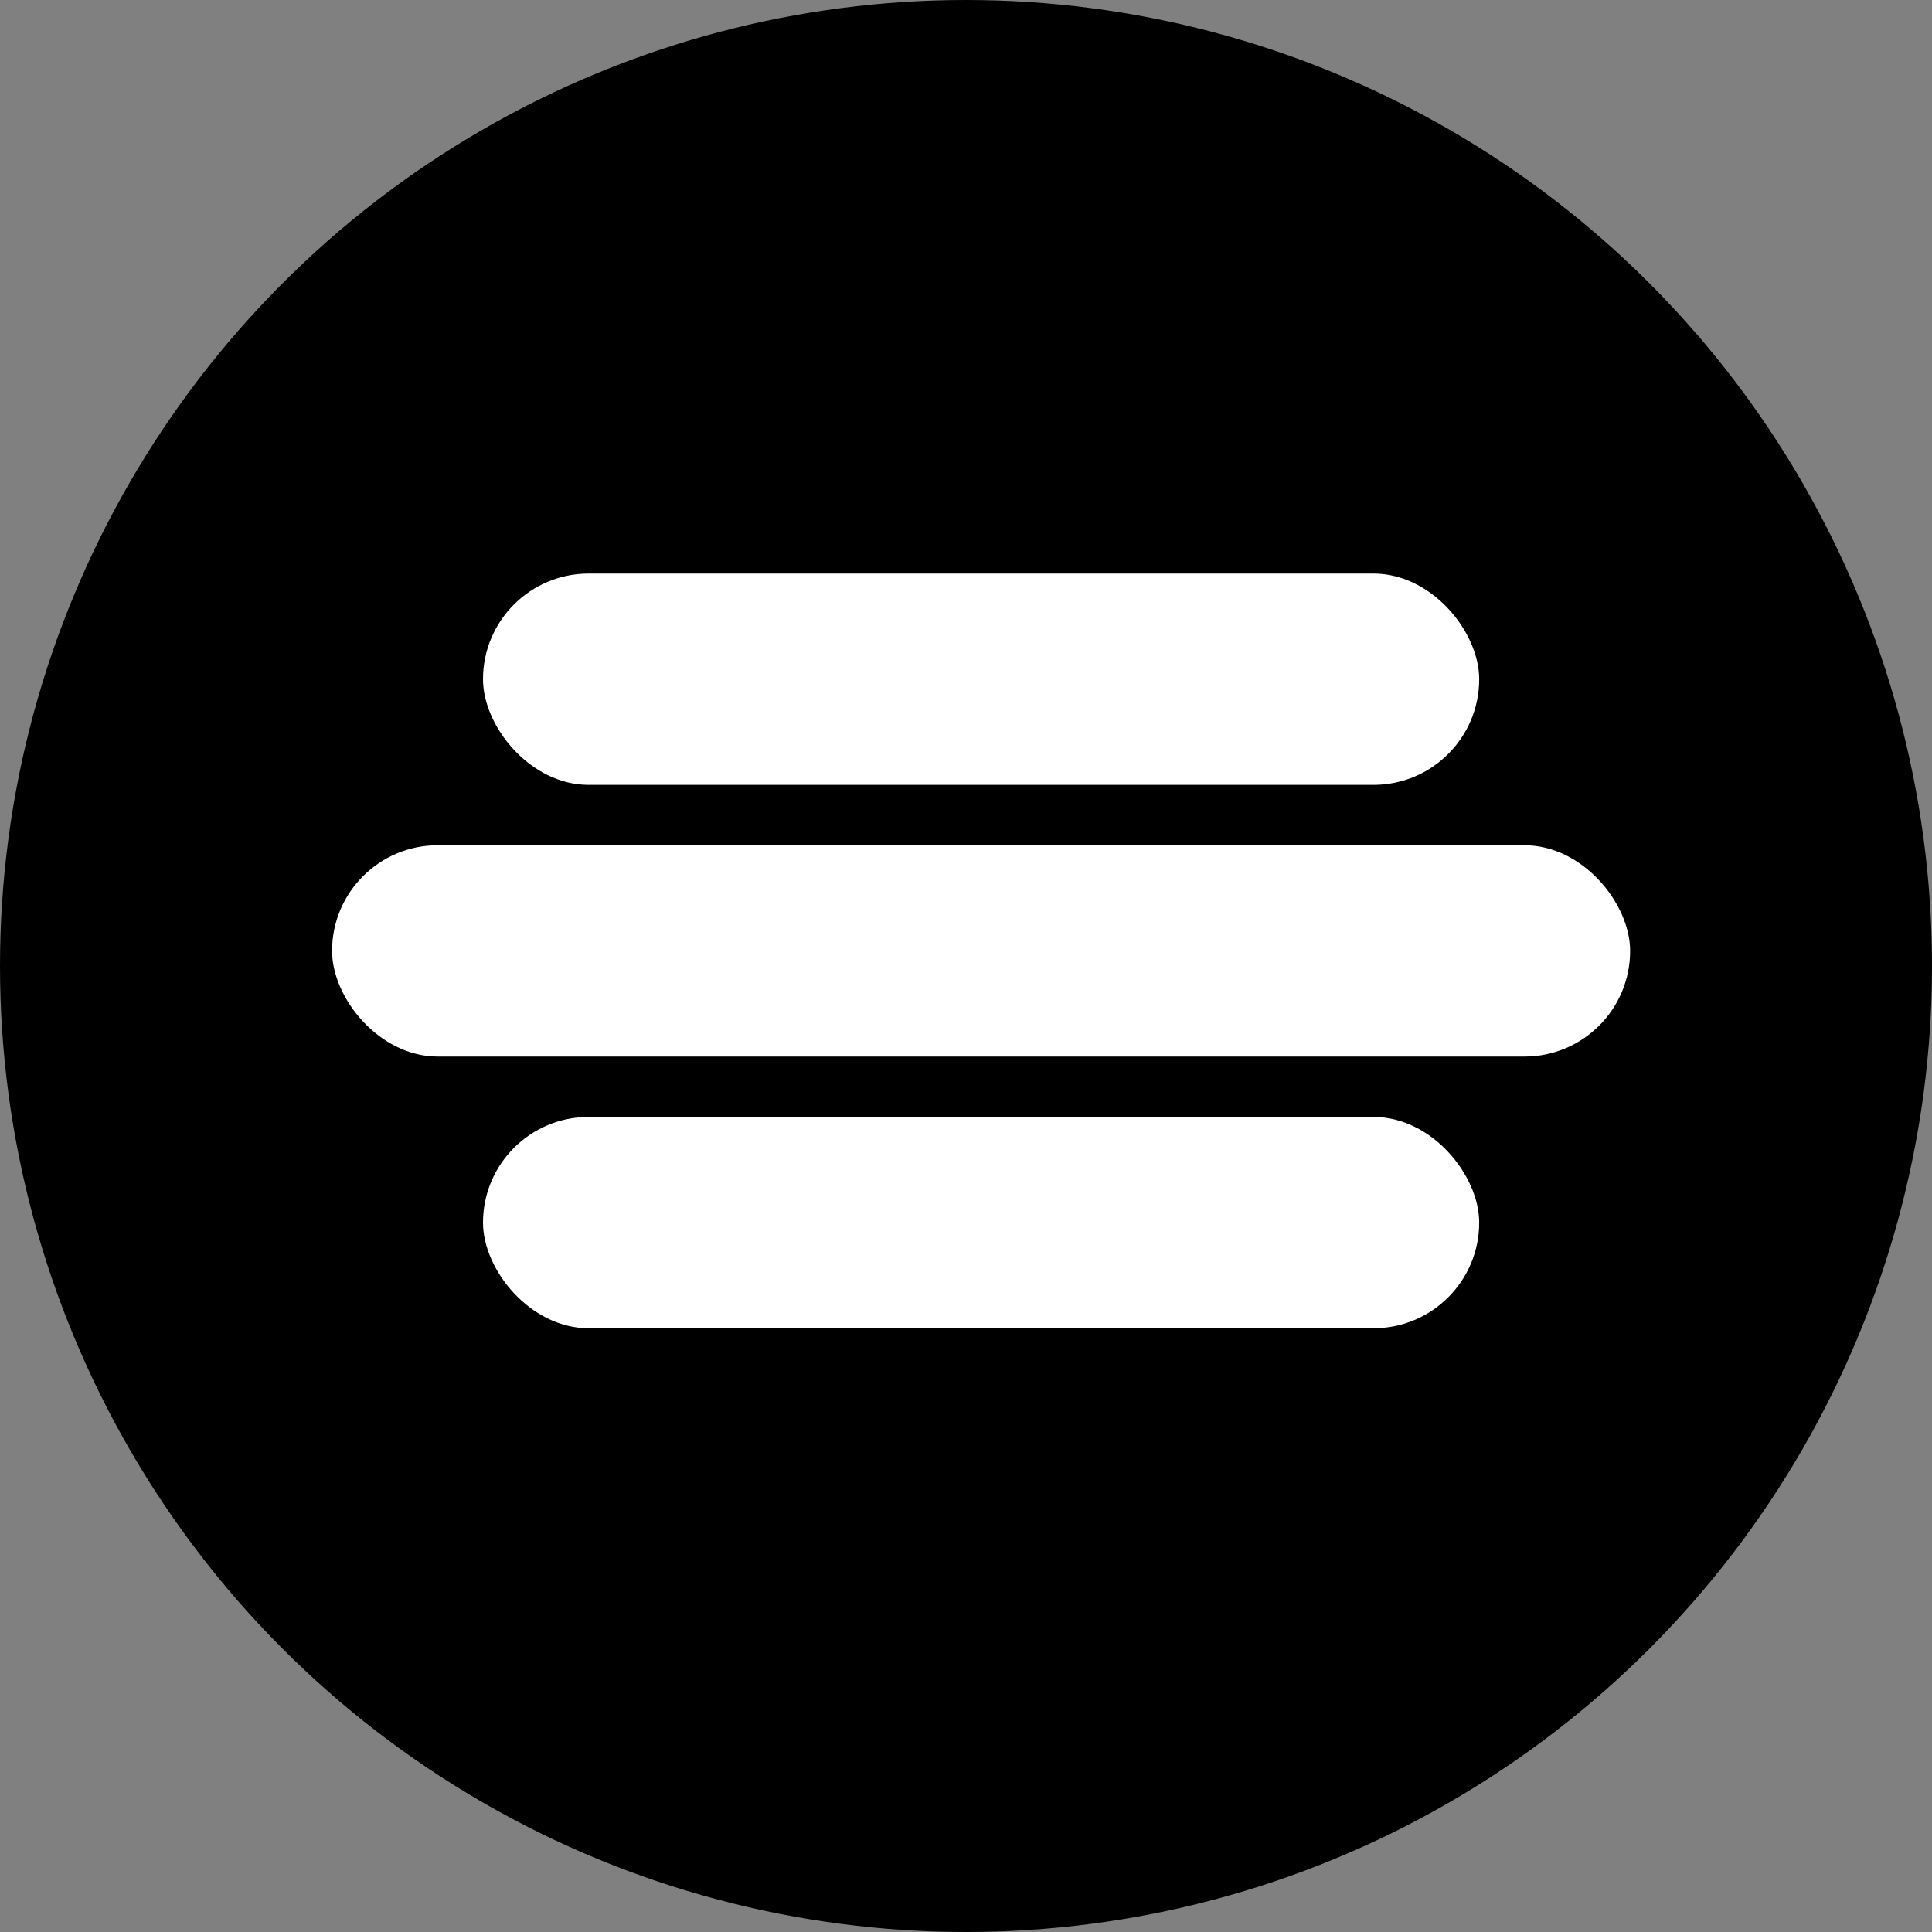 <svg width="64" height="64" viewBox="0 0 64 64" fill="none" xmlns="http://www.w3.org/2000/svg">
<rect x="0" y="0" width="64" height="64" fill="#808080" stroke="none"/>
<circle cx="32" cy="32" r="32" transform="rotate(180 32 32)" fill="black"/>
<rect x="49" y="44" width="33" height="7" rx="3.5" transform="rotate(180 49 44)" fill="white"/>
<rect x="54" y="35" width="43" height="7" rx="3.5" transform="rotate(180 54 35)" fill="white"/>
<rect x="49" y="26" width="33" height="7" rx="3.5" transform="rotate(180 49 26)" fill="white"/>
</svg>
